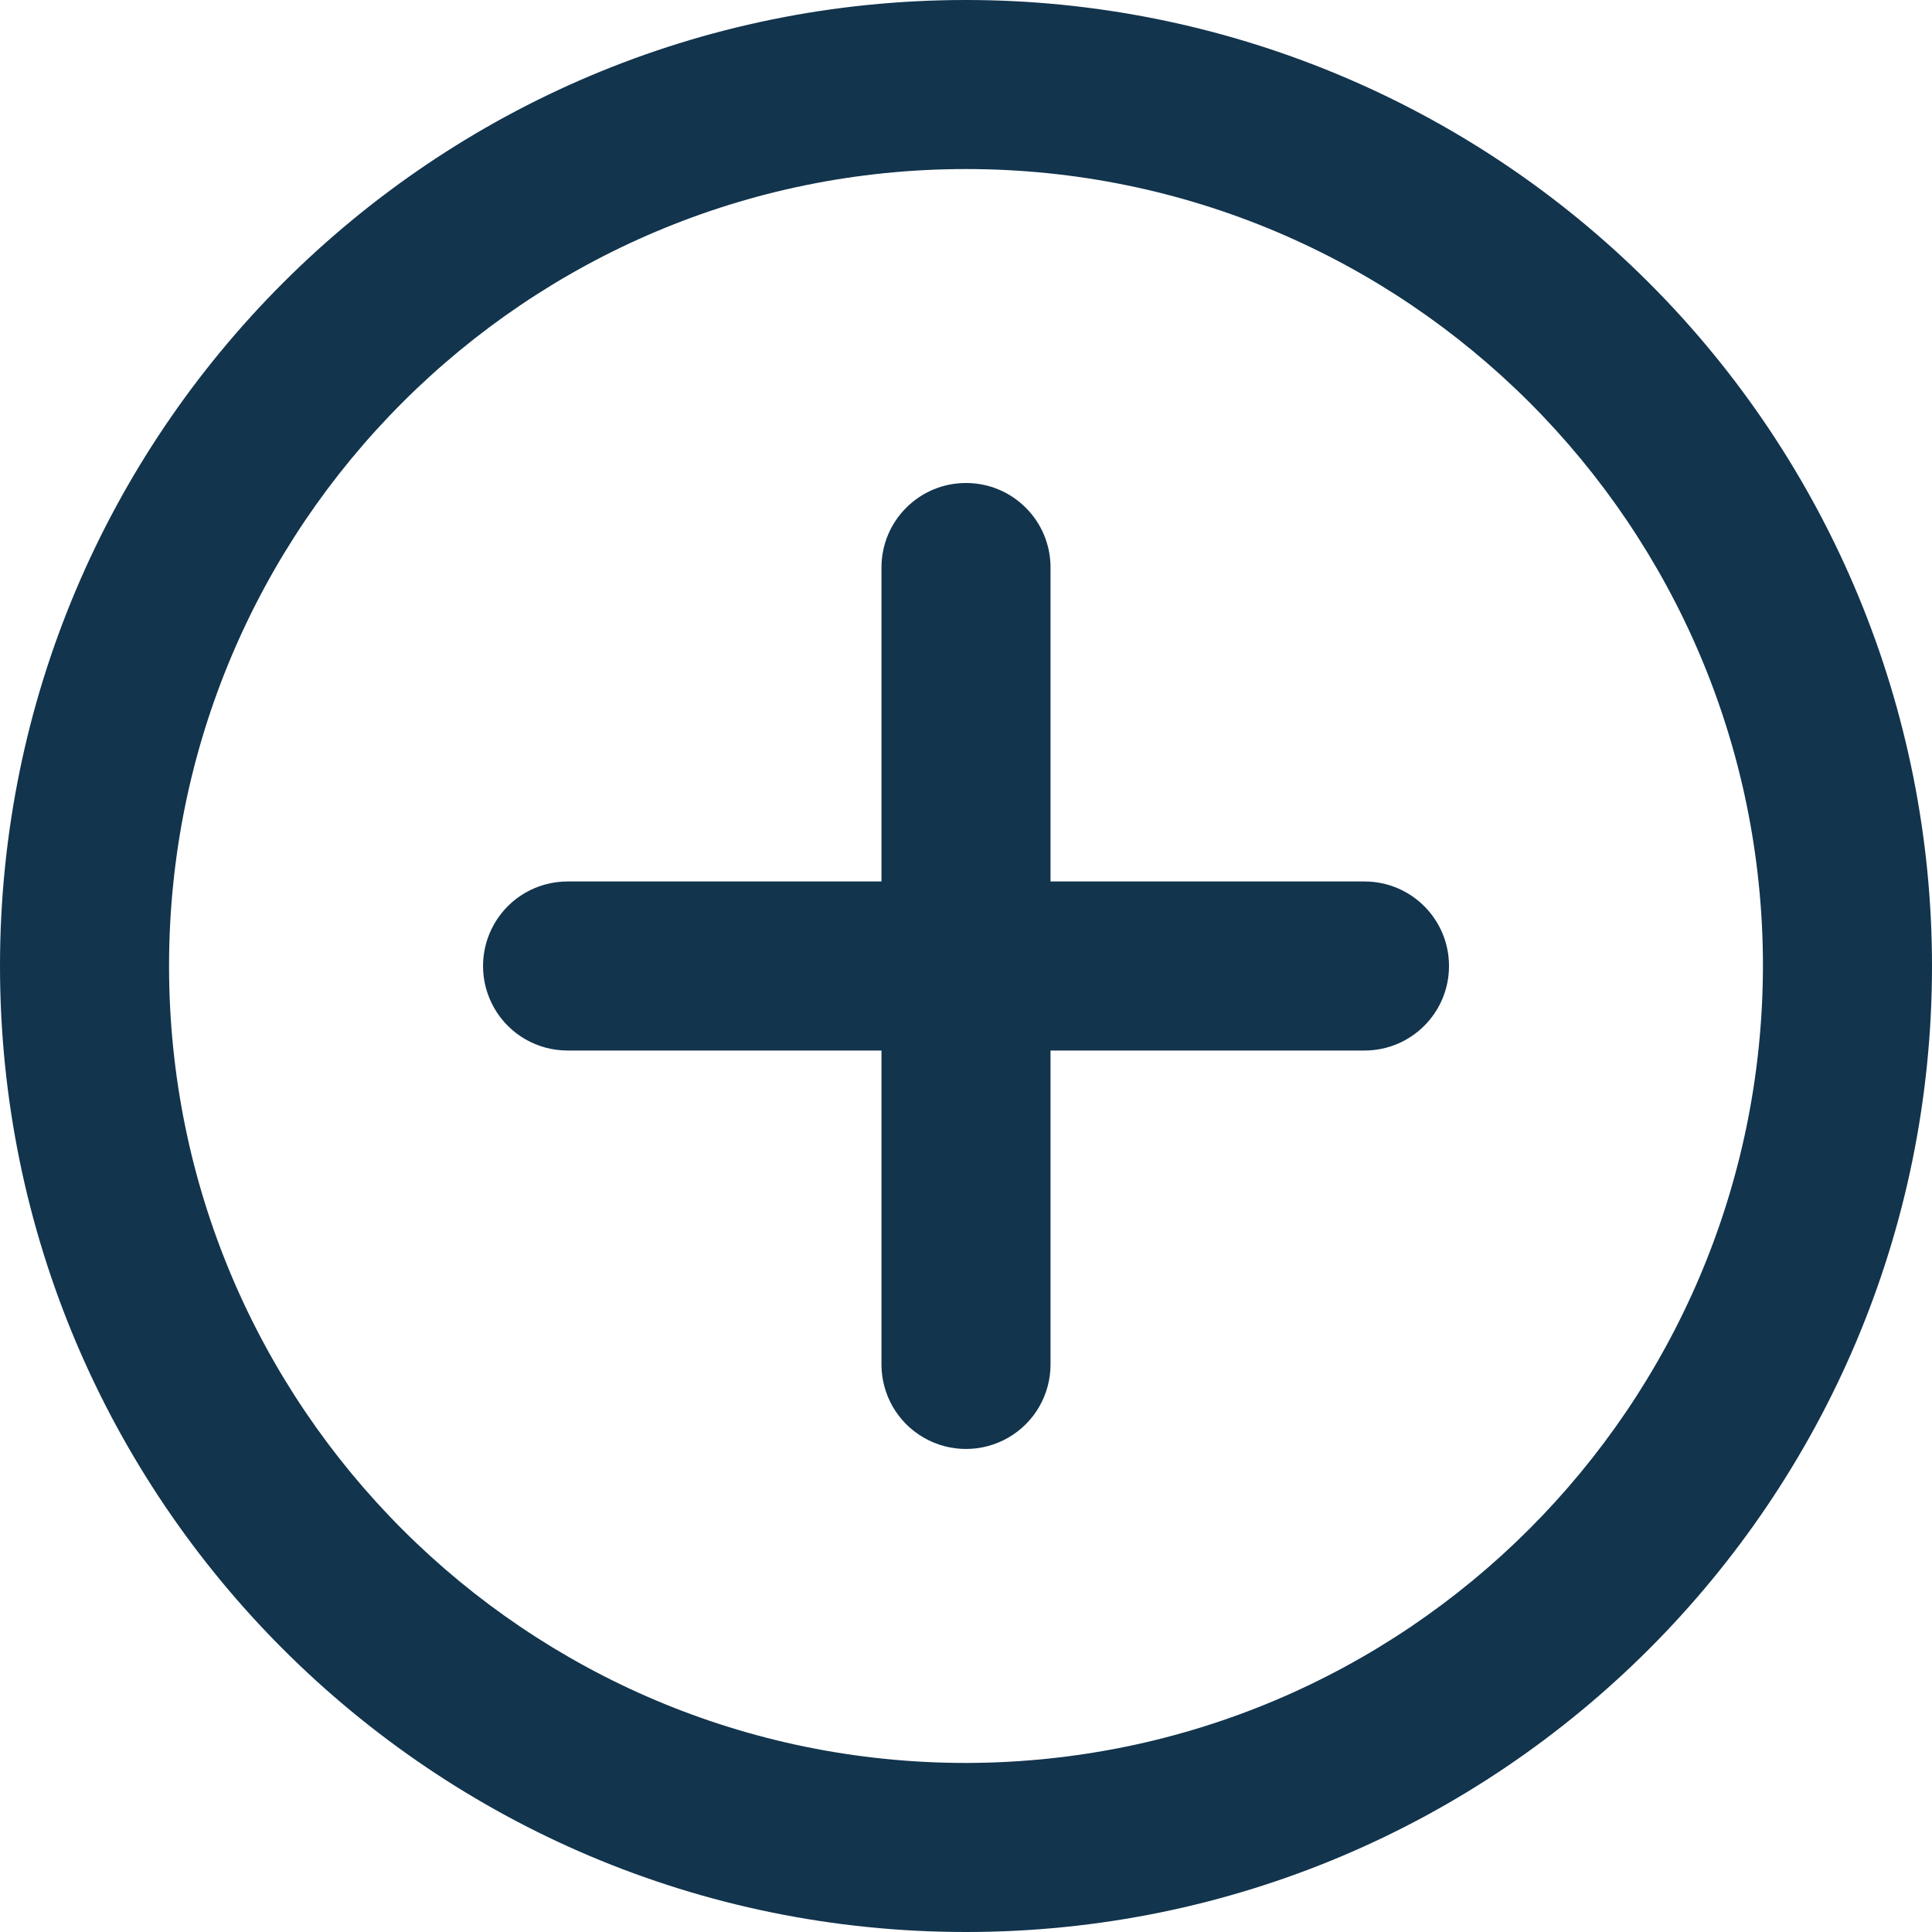 <?xml version="1.0" encoding="UTF-8"?>
<svg width="16px" height="16px" viewBox="0 0 16 16" version="1.1" xmlns="http://www.w3.org/2000/svg" xmlns:xlink="http://www.w3.org/1999/xlink">
    <!-- Generator: Sketch 52.6 (67491) - http://www.bohemiancoding.com/sketch -->
    <title>icon/circle-plus</title>
    <desc>Created with Sketch.</desc>
    <g id="Icons-✅" stroke="none" stroke-width="1" fill="none" fill-rule="evenodd">
        <g id="Icons" transform="translate(-572, -2388)" fill="#12344D">
            <g id="icon/circle-plus" transform="translate(572, 2388)">
                <g id="circle-plus">
                    <path d="M8,0 C10.122,1.2991861e-16 12.157,0.843 13.657,2.343 C15.157,3.843 16,5.878 16,8 C16,12.418 12.418,16 8,16 C3.582,16 -5.41083001e-16,12.418 0,8 C5.41083001e-16,3.582 3.582,-2.705415e-16 8,0 Z M8,14.6 C11.643,14.594 14.594,11.643 14.6,8 C14.6,4.355 11.645,1.4 8,1.4 C4.355,1.4 1.4,4.355 1.4,8 C1.4,11.645 4.355,14.6 8,14.6 Z M11.3,7.3 C11.687,7.3 12,7.613 12,8 C12,8.387 11.687,8.7 11.3,8.7 L8.7,8.7 L8.7,11.3 C8.7,11.55 8.567,11.781 8.35,11.906 C8.133,12.031 7.867,12.031 7.65,11.906 C7.433,11.781 7.3,11.55 7.3,11.3 L7.3,8.7 L4.7,8.7 C4.45,8.7 4.219,8.567 4.094,8.35 C3.969,8.133 3.969,7.867 4.094,7.65 C4.219,7.433 4.45,7.3 4.7,7.3 L7.3,7.3 L7.3,4.7 C7.3,4.313 7.613,4 8,4 C8.387,4 8.7,4.313 8.7,4.7 L8.7,7.3 L11.3,7.3 Z" id="Combined-Shape"></path>
                </g>
            </g>
        </g>
    </g>
</svg>